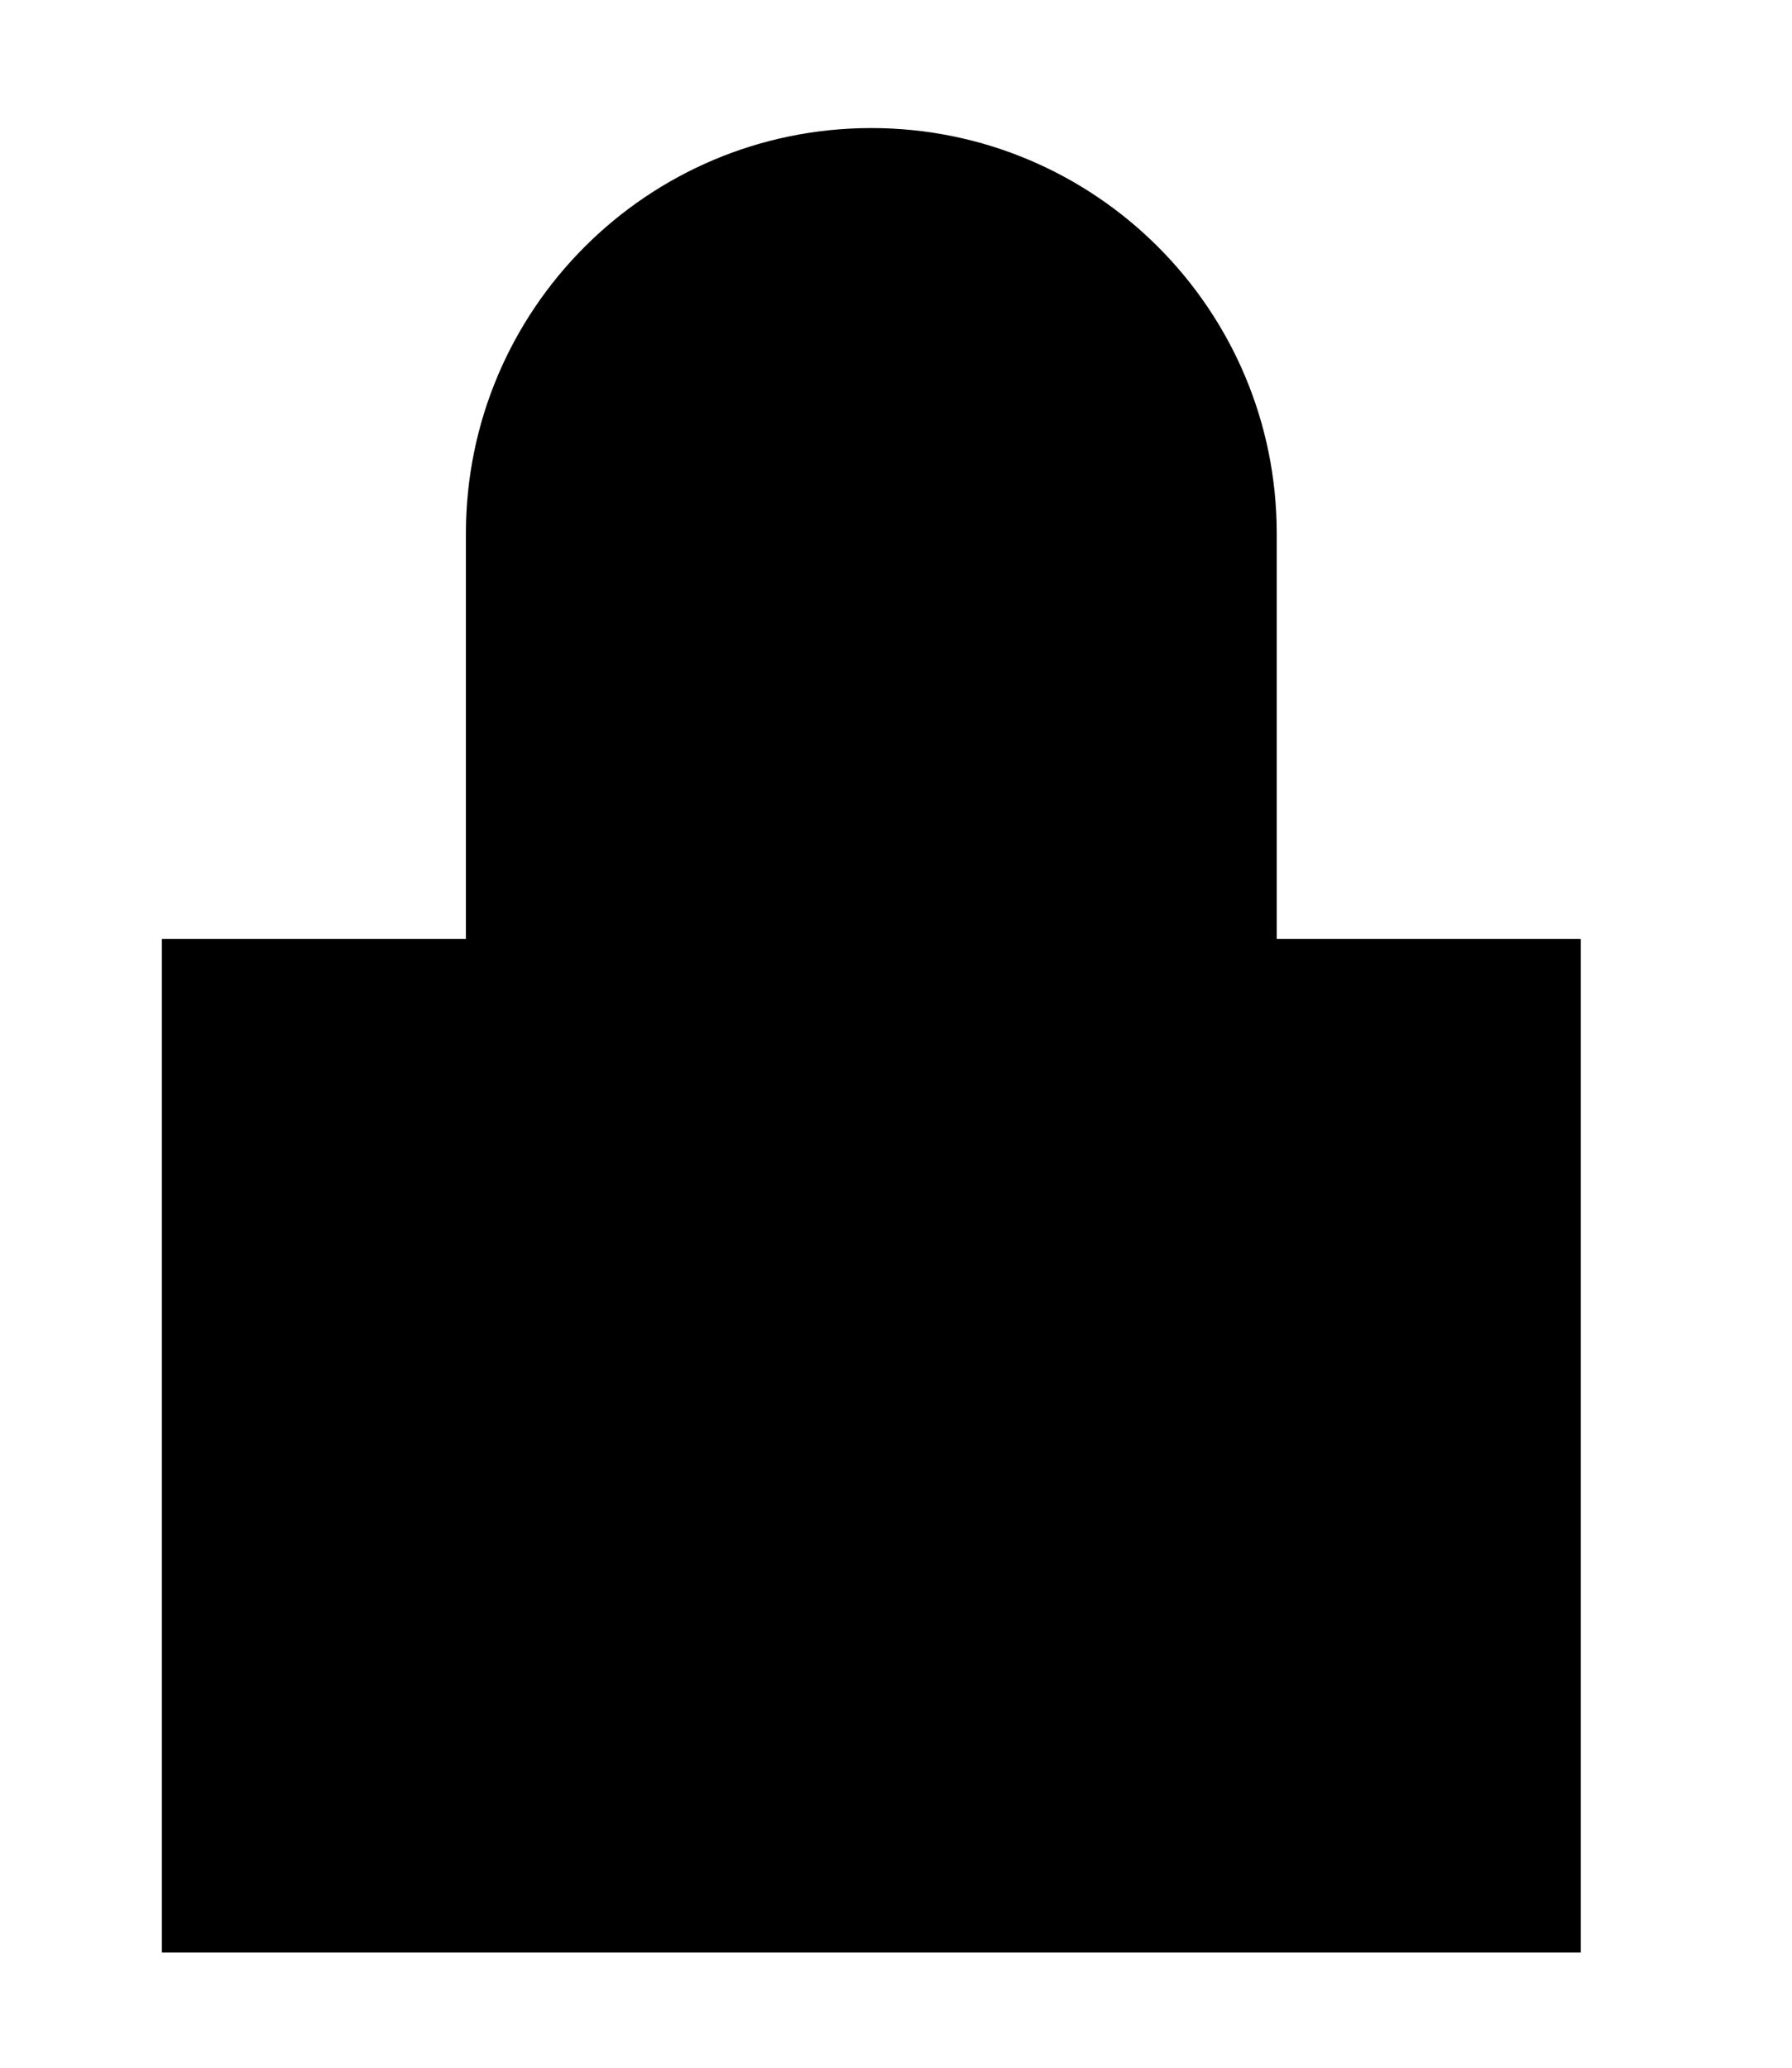 <svg className="icon" viewBox="0 0 13 15" xmlns="http://www.w3.org/2000/svg">
<path d="M3.38 6.811V3.87C3.38 2.246 4.697 0.929 6.321 0.929C7.945 0.929 9.262 2.246 9.262 3.87V6.811M6.321 14.164H1.174V6.811H11.468V14.164H9.262"  strokeLinecap="round" strokeLinejoin="round"/>
</svg>
